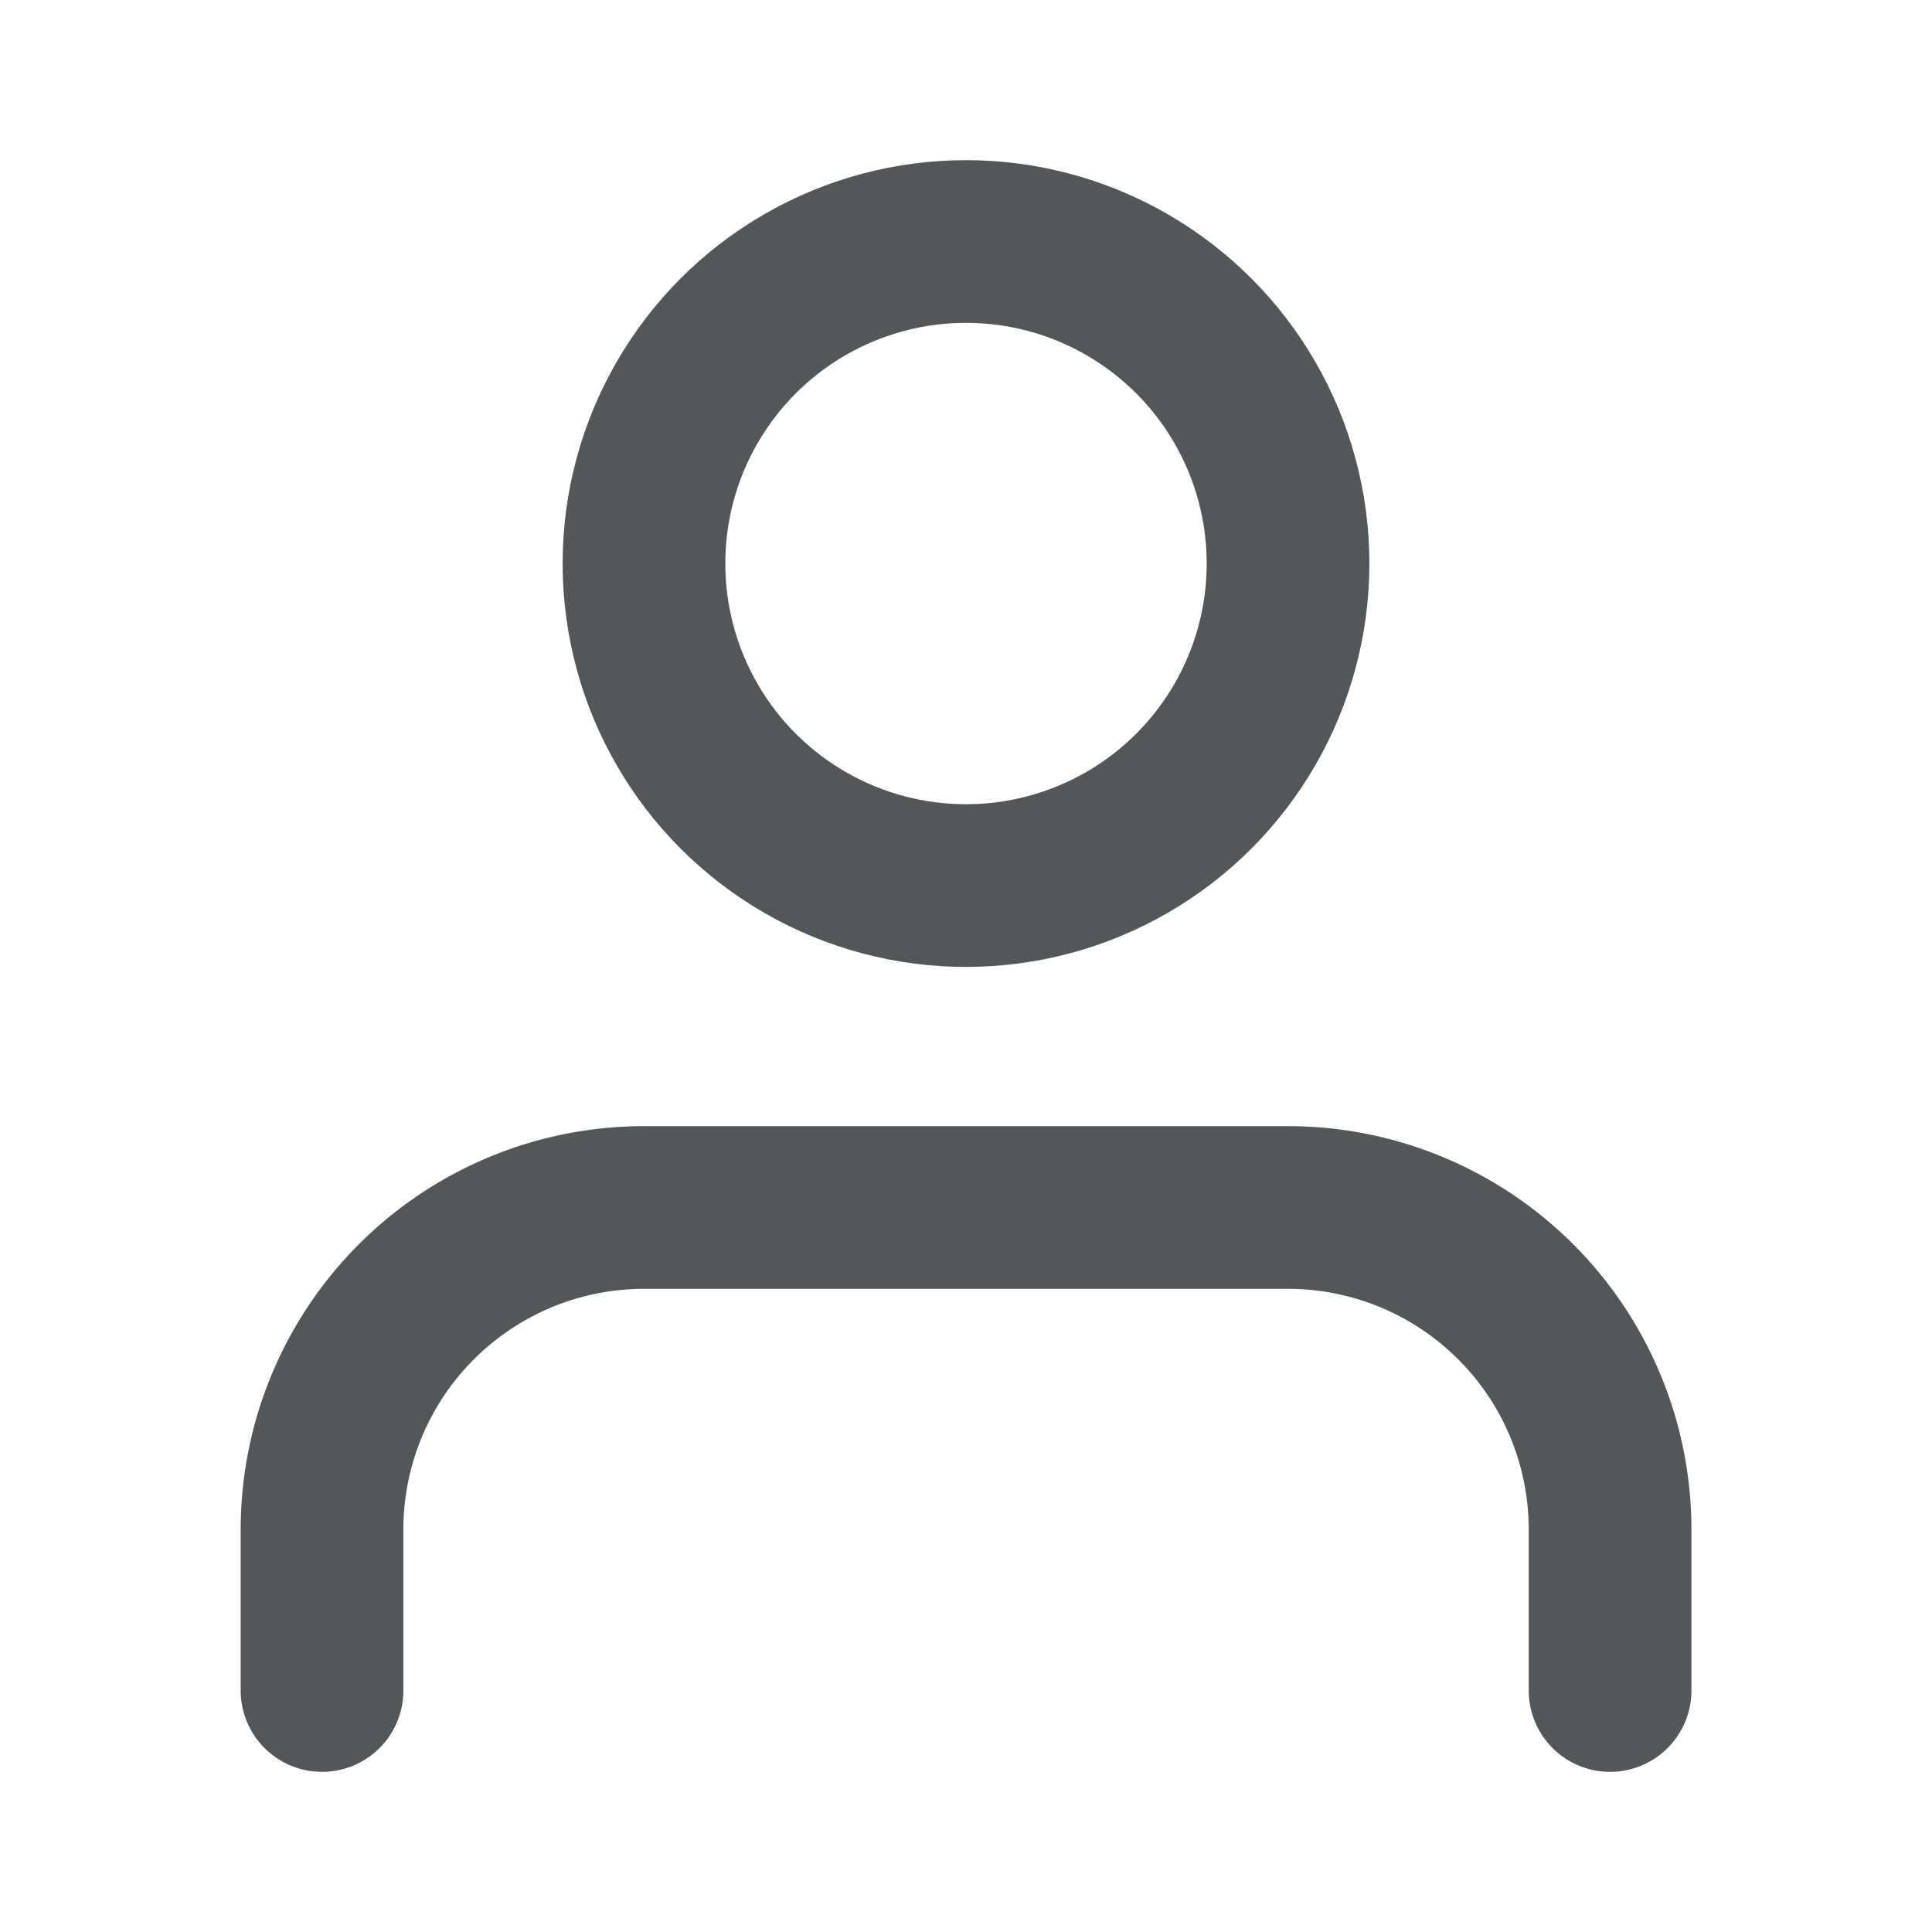 <svg width="19" height="19" viewBox="0 0 19 19" xmlns="http://www.w3.org/2000/svg">
    <g transform="translate(3.167 2.375)" stroke="#54575A" stroke-width="1.6" fill="none" fill-rule="evenodd" stroke-linecap="round" stroke-linejoin="round">
        <path d="M12.667 14.25v-1.583A3.167 3.167 0 0 0 9.5 9.5H3.167A3.167 3.167 0 0 0 0 12.667v1.583"/>
        <circle cx="6.333" cy="3.167" r="3.167"/>
    </g>
</svg>
